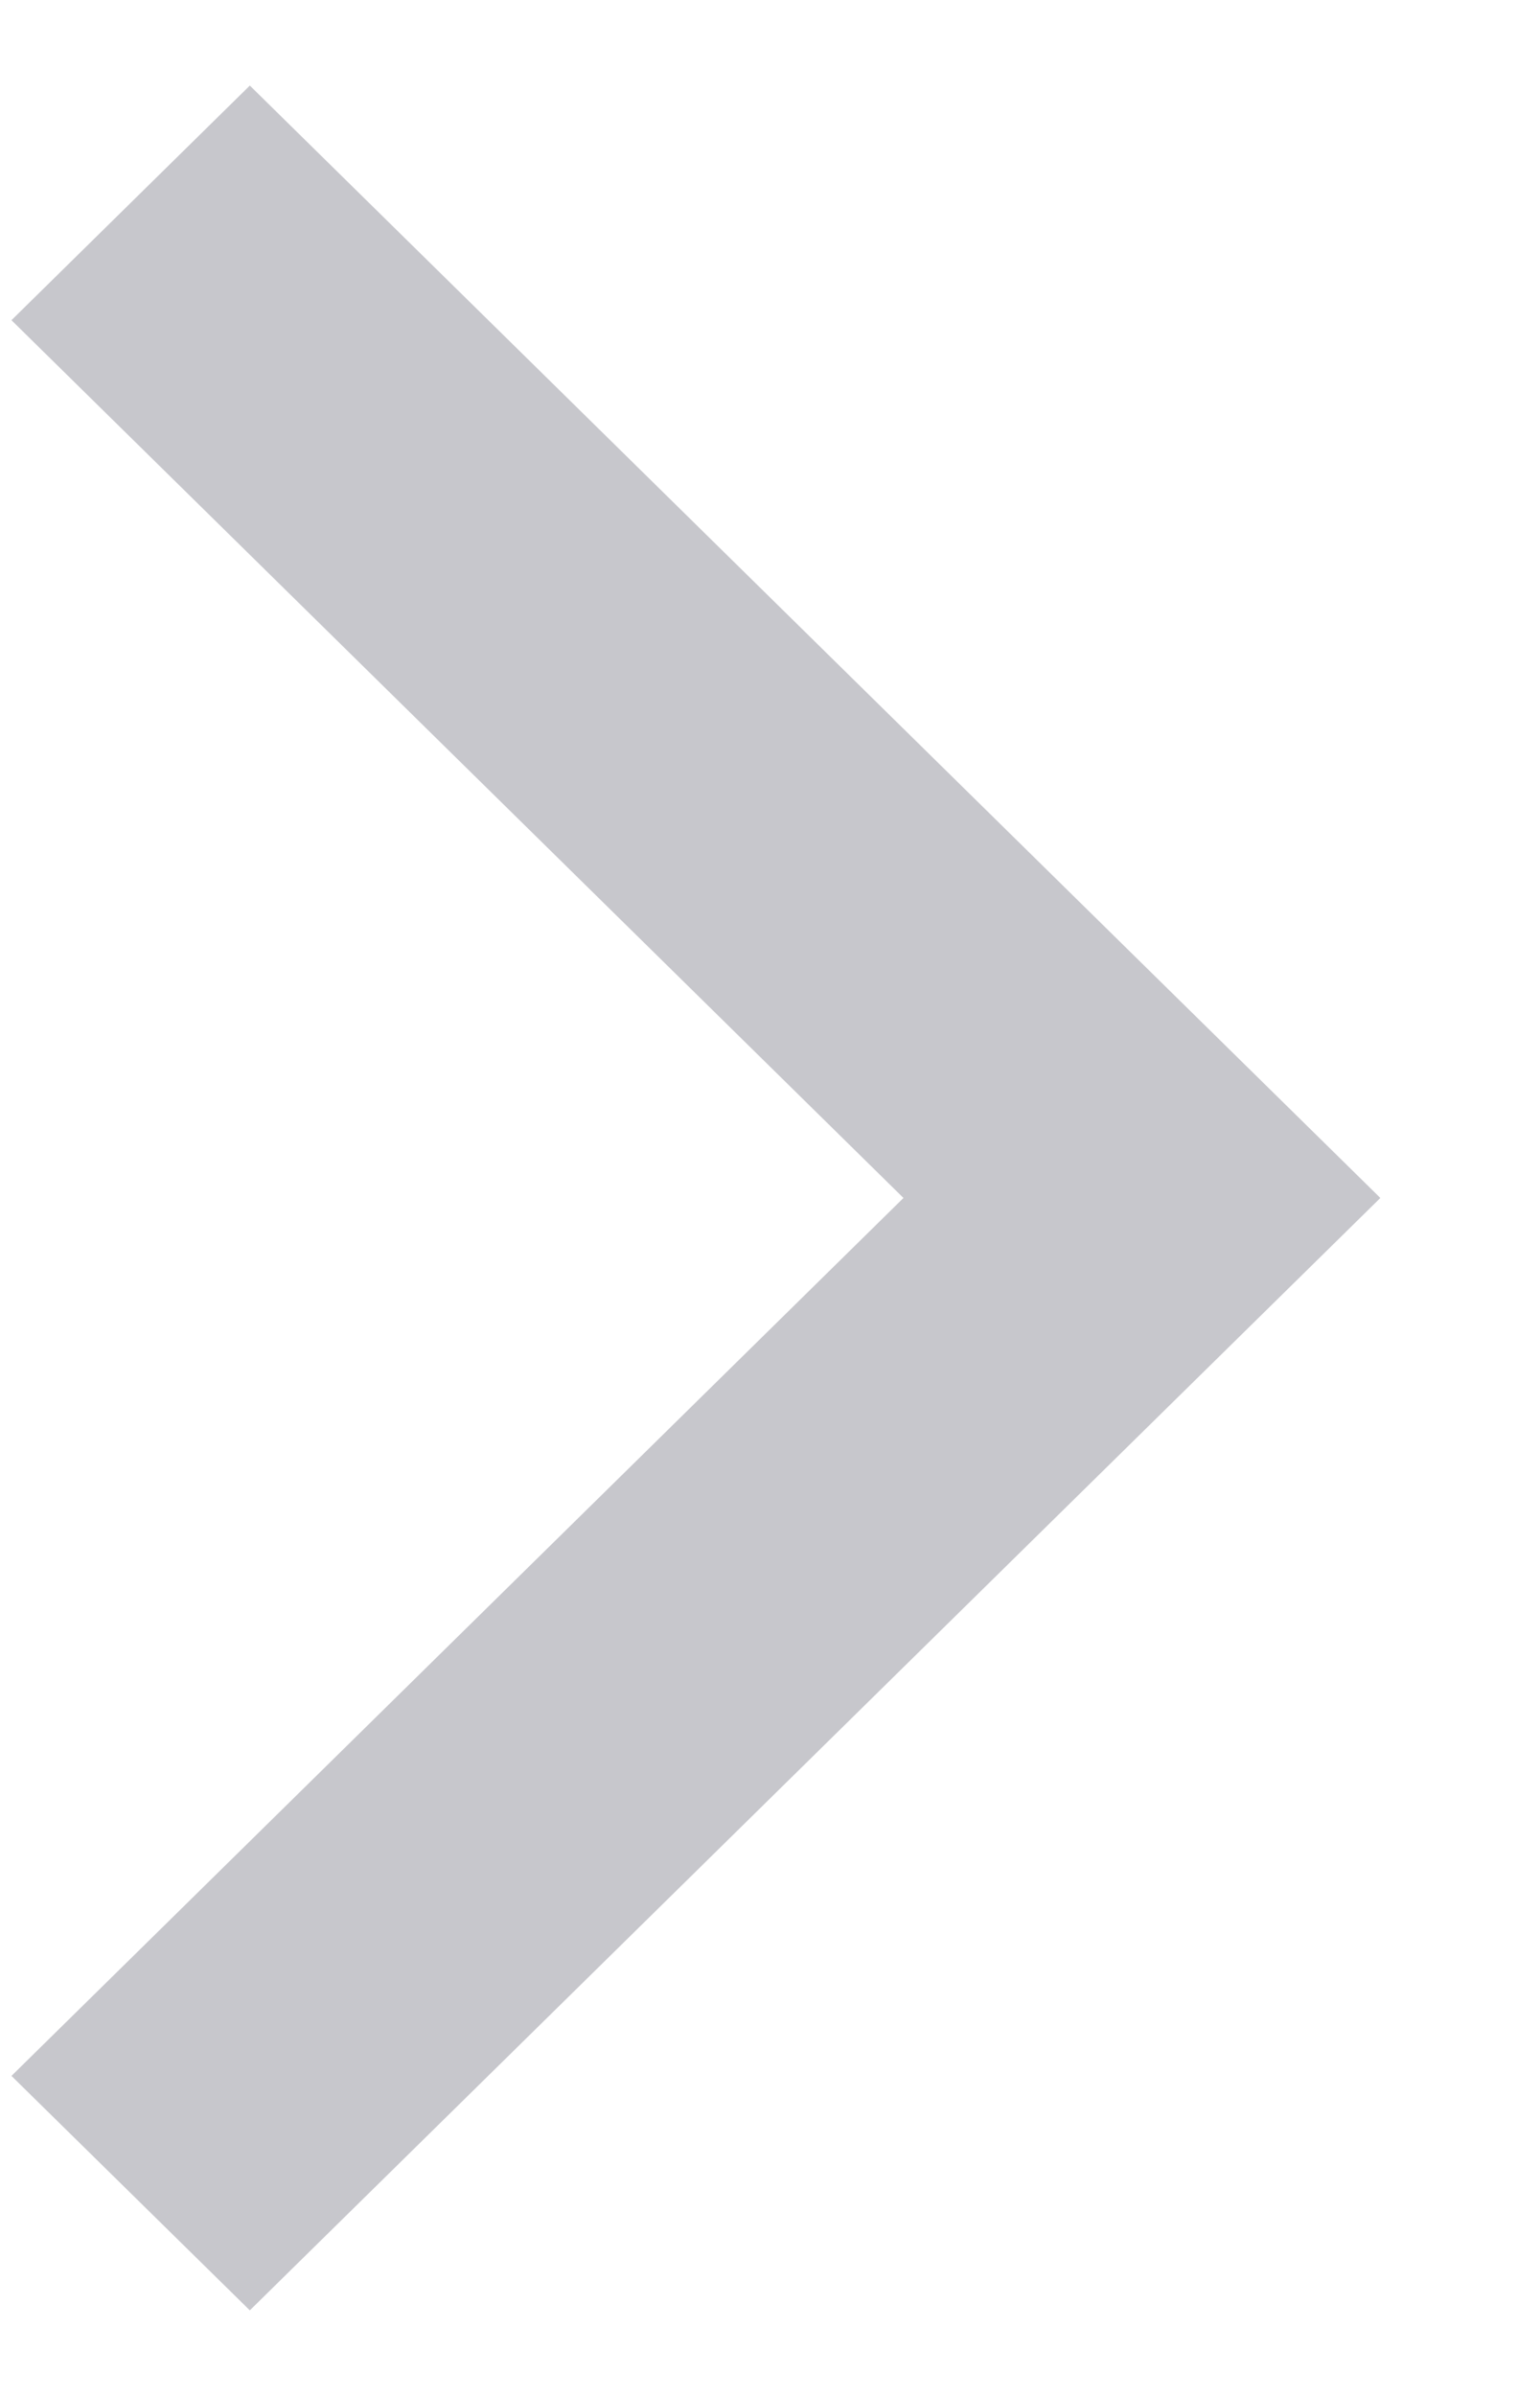 <svg width="9" height="14" viewBox="0 0 9 14" fill="none" xmlns="http://www.w3.org/2000/svg">
<path d="M0.067 1.871L1.46 0.5L8.067 7L1.46 13.5L0.067 12.13L5.28 7L0.067 1.871Z" fill="#C7C7CC"/>
</svg>
